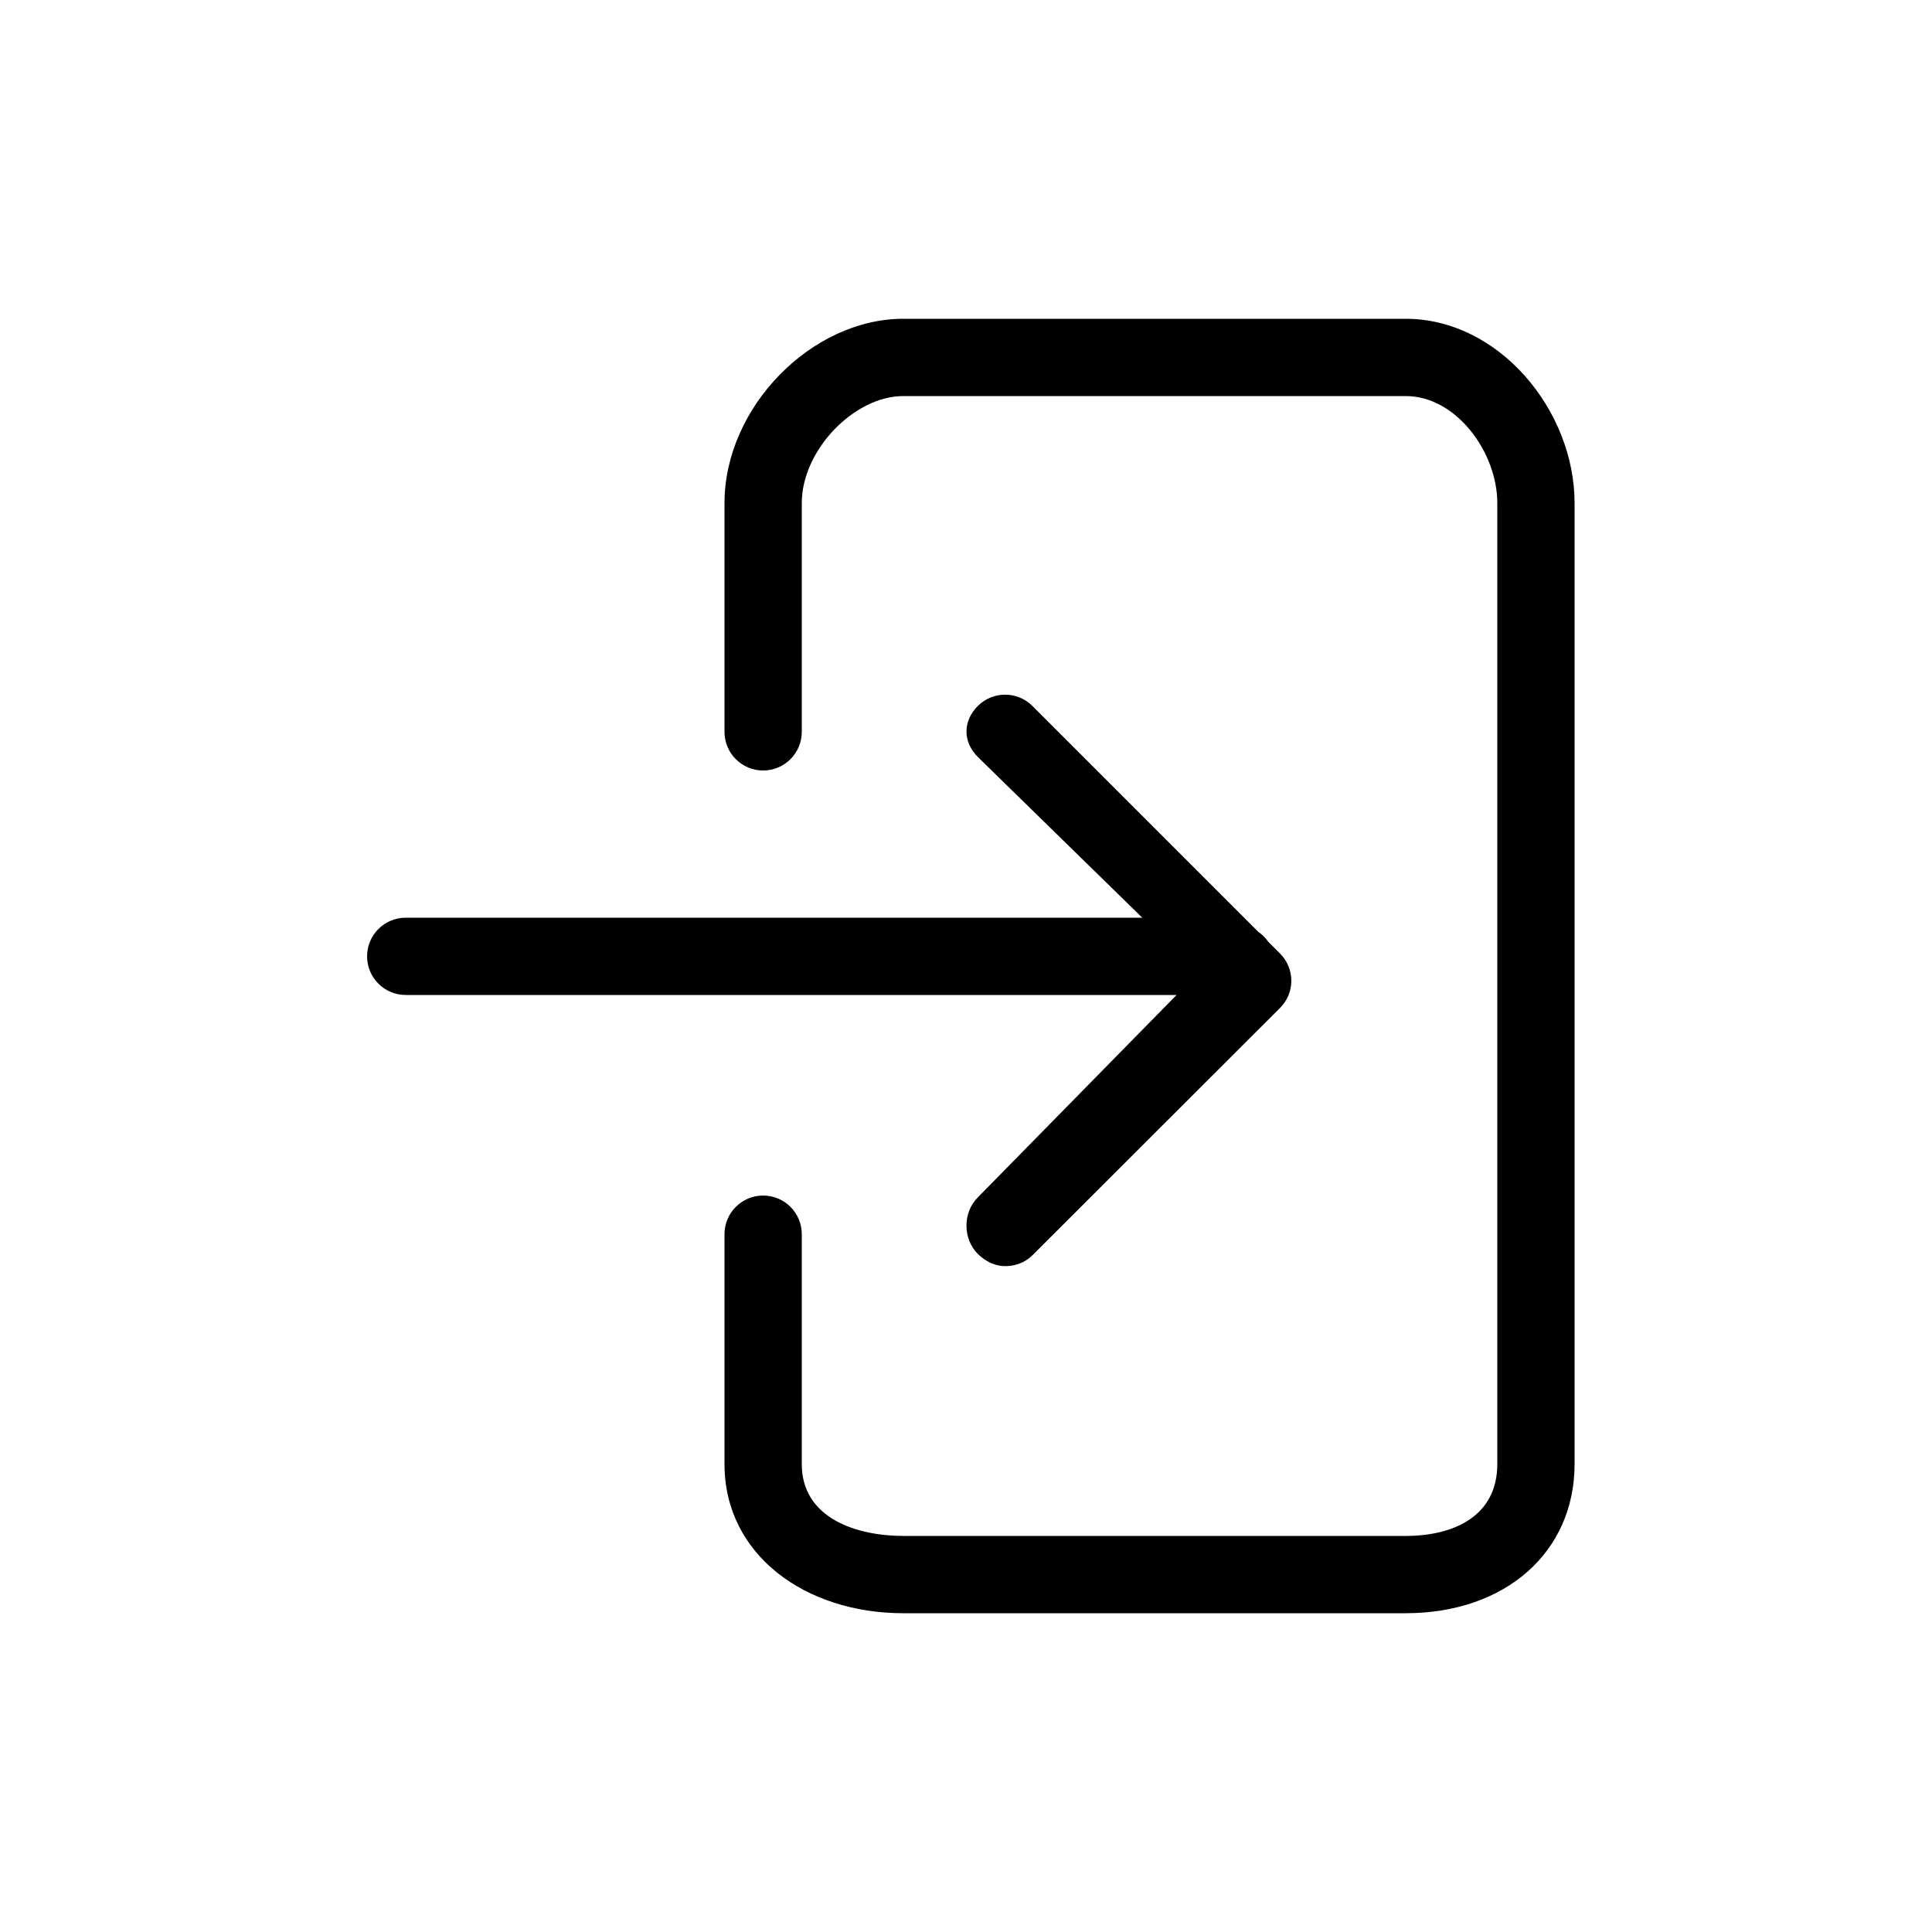 <?xml version="1.0" encoding="utf-8"?>
<!-- Generator: Adobe Illustrator 16.0.0, SVG Export Plug-In . SVG Version: 6.00 Build 0)  -->
<!DOCTYPE svg PUBLIC "-//W3C//DTD SVG 1.1//EN" "http://www.w3.org/Graphics/SVG/1.1/DTD/svg11.dtd">
<svg version="1.1" id="Layer_1" xmlns="http://www.w3.org/2000/svg" xmlns:xlink="http://www.w3.org/1999/xlink" x="0px" y="0px"
	 width="100px" height="100px" viewBox="0 0 100 100" enable-background="new 0 0 100 100" xml:space="preserve">
<g>
	<path d="M21,51.5h39.899L50.61,61.978c-0.781,0.78-0.781,2.142-0.001,2.923c0.391,0.391,0.902,0.634,1.415,0.634
		c0.512,0,1.023-0.171,1.414-0.562l12.815-12.801c0.375-0.375,0.586-0.878,0.586-1.408s-0.211-1.036-0.586-1.411l-0.608-0.607
		c-0.138-0.2-0.312-0.374-0.513-0.511L53.439,36.542c-0.781-0.781-2.048-0.781-2.828,0c-0.781,0.781-0.781,1.856,0,2.638l8.512,8.32
		H21c-1.104,0-2,0.896-2,2S19.896,51.5,21,51.5z"/>
	<path d="M81.5,75.781v-49.74c0-4.794-3.908-9.541-8.747-9.541H46.752c-4.744,0-9.252,4.576-9.252,9.541v11.84c0,1.104,0.896,2,2,2
		s2-0.896,2-2v-11.84c0-2.749,2.721-5.541,5.252-5.541h26.001c2.647,0,4.747,2.937,4.747,5.541v49.74
		c0,2.663-2.203,3.719-4.747,3.719H46.752c-2.365,0-5.252-0.887-5.252-3.719v-11.9c0-1.104-0.896-2-2-2s-2,0.896-2,2v11.9
		c0,4.693,4.181,7.719,9.252,7.719h26.001C77.938,83.5,81.5,80.323,81.5,75.781z"/>
</g>
</svg>
